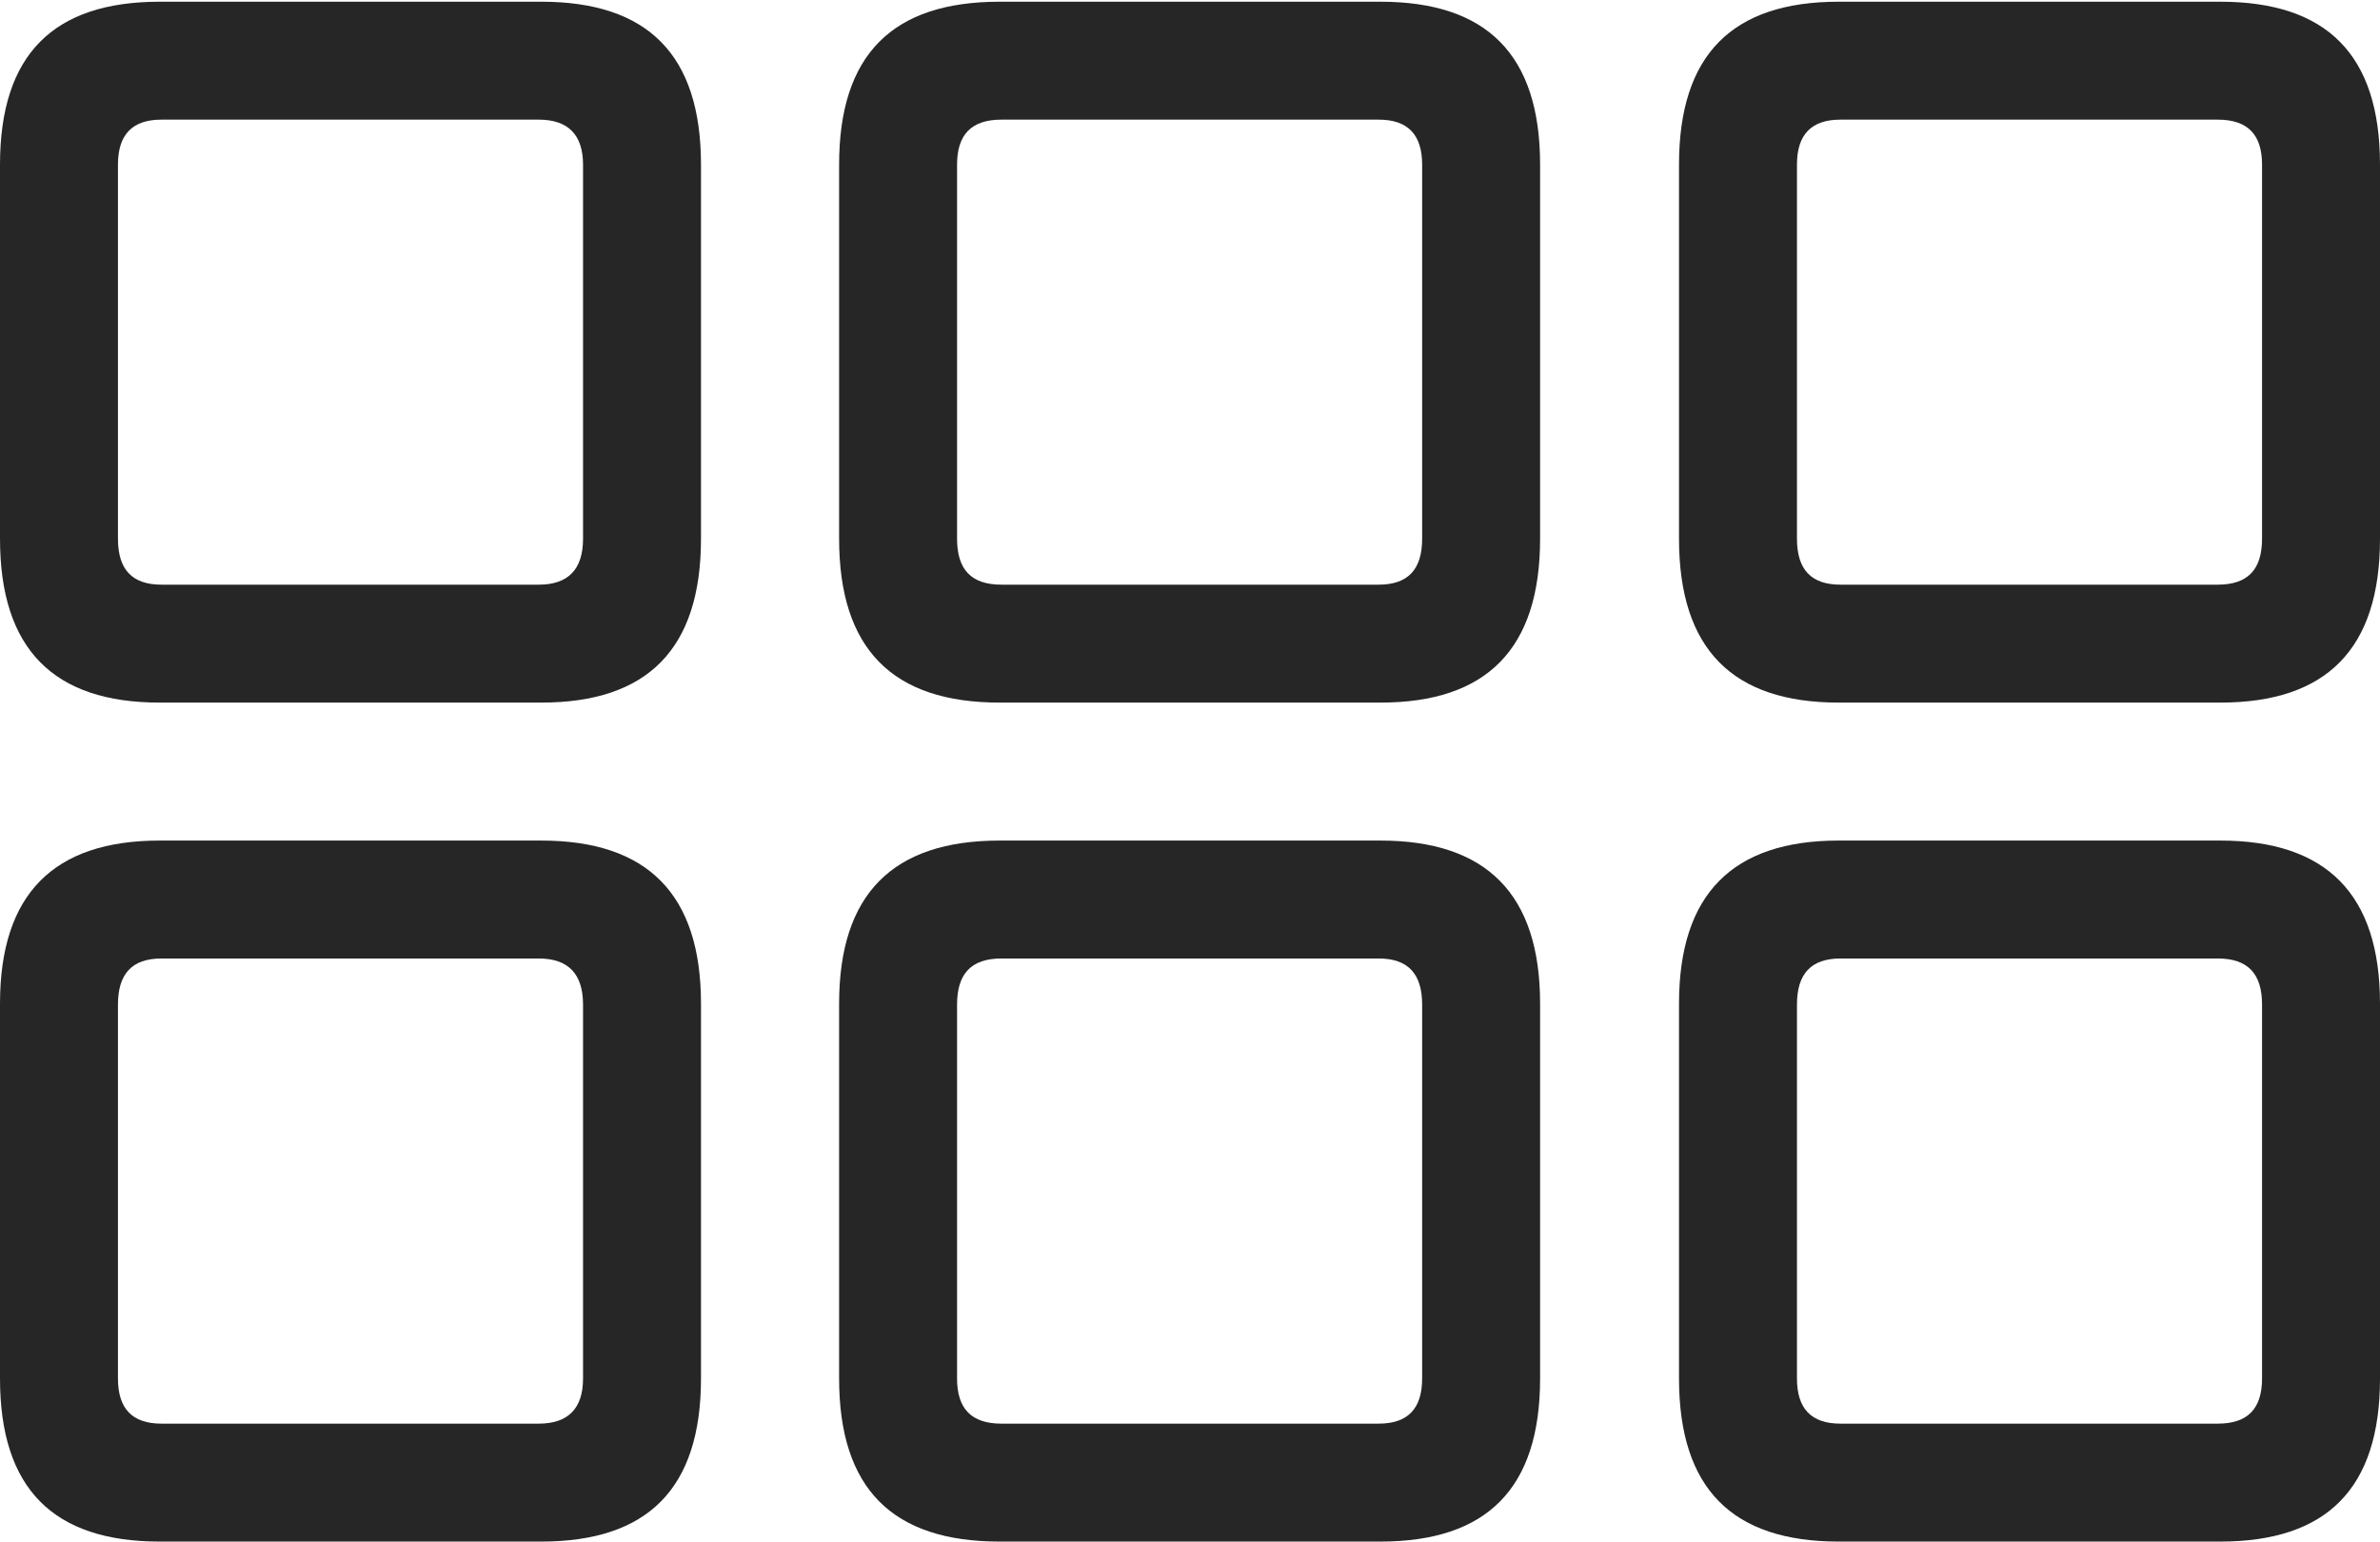 <?xml version="1.0" encoding="UTF-8"?>
<!--Generator: Apple Native CoreSVG 175.5-->
<!DOCTYPE svg
PUBLIC "-//W3C//DTD SVG 1.1//EN"
       "http://www.w3.org/Graphics/SVG/1.1/DTD/svg11.dtd">
<svg version="1.1" xmlns="http://www.w3.org/2000/svg" xmlns:xlink="http://www.w3.org/1999/xlink" width="18.059" height="11.699">
 <g>
  <rect height="11.699" opacity="0" width="18.059" x="0" y="0"/>
  <path d="M1.212 5.332L4.107 5.332C4.913 5.332 5.319 4.926 5.319 4.088L5.319 1.25C5.319 0.413 4.913 0.013 4.107 0.013L1.212 0.013C0.406 0.013 0 0.413 0 1.25L0 4.088C0 4.926 0.406 5.332 1.212 5.332ZM1.225 4.437C1.003 4.437 0.895 4.323 0.895 4.088L0.895 1.25C0.895 1.022 1.003 0.908 1.225 0.908L4.088 0.908C4.31 0.908 4.424 1.022 4.424 1.25L4.424 4.088C4.424 4.323 4.31 4.437 4.088 4.437ZM7.585 5.332L10.474 5.332C11.28 5.332 11.686 4.926 11.686 4.088L11.686 1.25C11.686 0.413 11.28 0.013 10.474 0.013L7.585 0.013C6.773 0.013 6.367 0.413 6.367 1.25L6.367 4.088C6.367 4.926 6.773 5.332 7.585 5.332ZM7.598 4.437C7.37 4.437 7.262 4.323 7.262 4.088L7.262 1.25C7.262 1.022 7.37 0.908 7.598 0.908L10.461 0.908C10.683 0.908 10.791 1.022 10.791 1.25L10.791 4.088C10.791 4.323 10.683 4.437 10.461 4.437ZM13.952 5.332L16.847 5.332C17.653 5.332 18.059 4.926 18.059 4.088L18.059 1.25C18.059 0.413 17.653 0.013 16.847 0.013L13.952 0.013C13.146 0.013 12.74 0.413 12.74 1.25L12.74 4.088C12.74 4.926 13.146 5.332 13.952 5.332ZM13.965 4.437C13.743 4.437 13.635 4.323 13.635 4.088L13.635 1.25C13.635 1.022 13.743 0.908 13.965 0.908L16.828 0.908C17.056 0.908 17.164 1.022 17.164 1.25L17.164 4.088C17.164 4.323 17.056 4.437 16.828 4.437ZM1.212 11.699L4.107 11.699C4.913 11.699 5.319 11.299 5.319 10.461L5.319 7.617C5.319 6.786 4.913 6.379 4.107 6.379L1.212 6.379C0.406 6.379 0 6.786 0 7.617L0 10.461C0 11.299 0.406 11.699 1.212 11.699ZM1.225 10.804C1.003 10.804 0.895 10.69 0.895 10.461L0.895 7.624C0.895 7.389 1.003 7.274 1.225 7.274L4.088 7.274C4.31 7.274 4.424 7.389 4.424 7.624L4.424 10.461C4.424 10.69 4.31 10.804 4.088 10.804ZM7.585 11.699L10.474 11.699C11.28 11.699 11.686 11.299 11.686 10.461L11.686 7.617C11.686 6.786 11.28 6.379 10.474 6.379L7.585 6.379C6.773 6.379 6.367 6.786 6.367 7.617L6.367 10.461C6.367 11.299 6.773 11.699 7.585 11.699ZM7.598 10.804C7.37 10.804 7.262 10.69 7.262 10.461L7.262 7.624C7.262 7.389 7.37 7.274 7.598 7.274L10.461 7.274C10.683 7.274 10.791 7.389 10.791 7.624L10.791 10.461C10.791 10.69 10.683 10.804 10.461 10.804ZM13.952 11.699L16.847 11.699C17.653 11.699 18.059 11.299 18.059 10.461L18.059 7.617C18.059 6.786 17.653 6.379 16.847 6.379L13.952 6.379C13.146 6.379 12.74 6.786 12.74 7.617L12.74 10.461C12.74 11.299 13.146 11.699 13.952 11.699ZM13.965 10.804C13.743 10.804 13.635 10.69 13.635 10.461L13.635 7.624C13.635 7.389 13.743 7.274 13.965 7.274L16.828 7.274C17.056 7.274 17.164 7.389 17.164 7.624L17.164 10.461C17.164 10.69 17.056 10.804 16.828 10.804Z" fill="#000000" fill-opacity="0.85"/>
 </g>
</svg>
